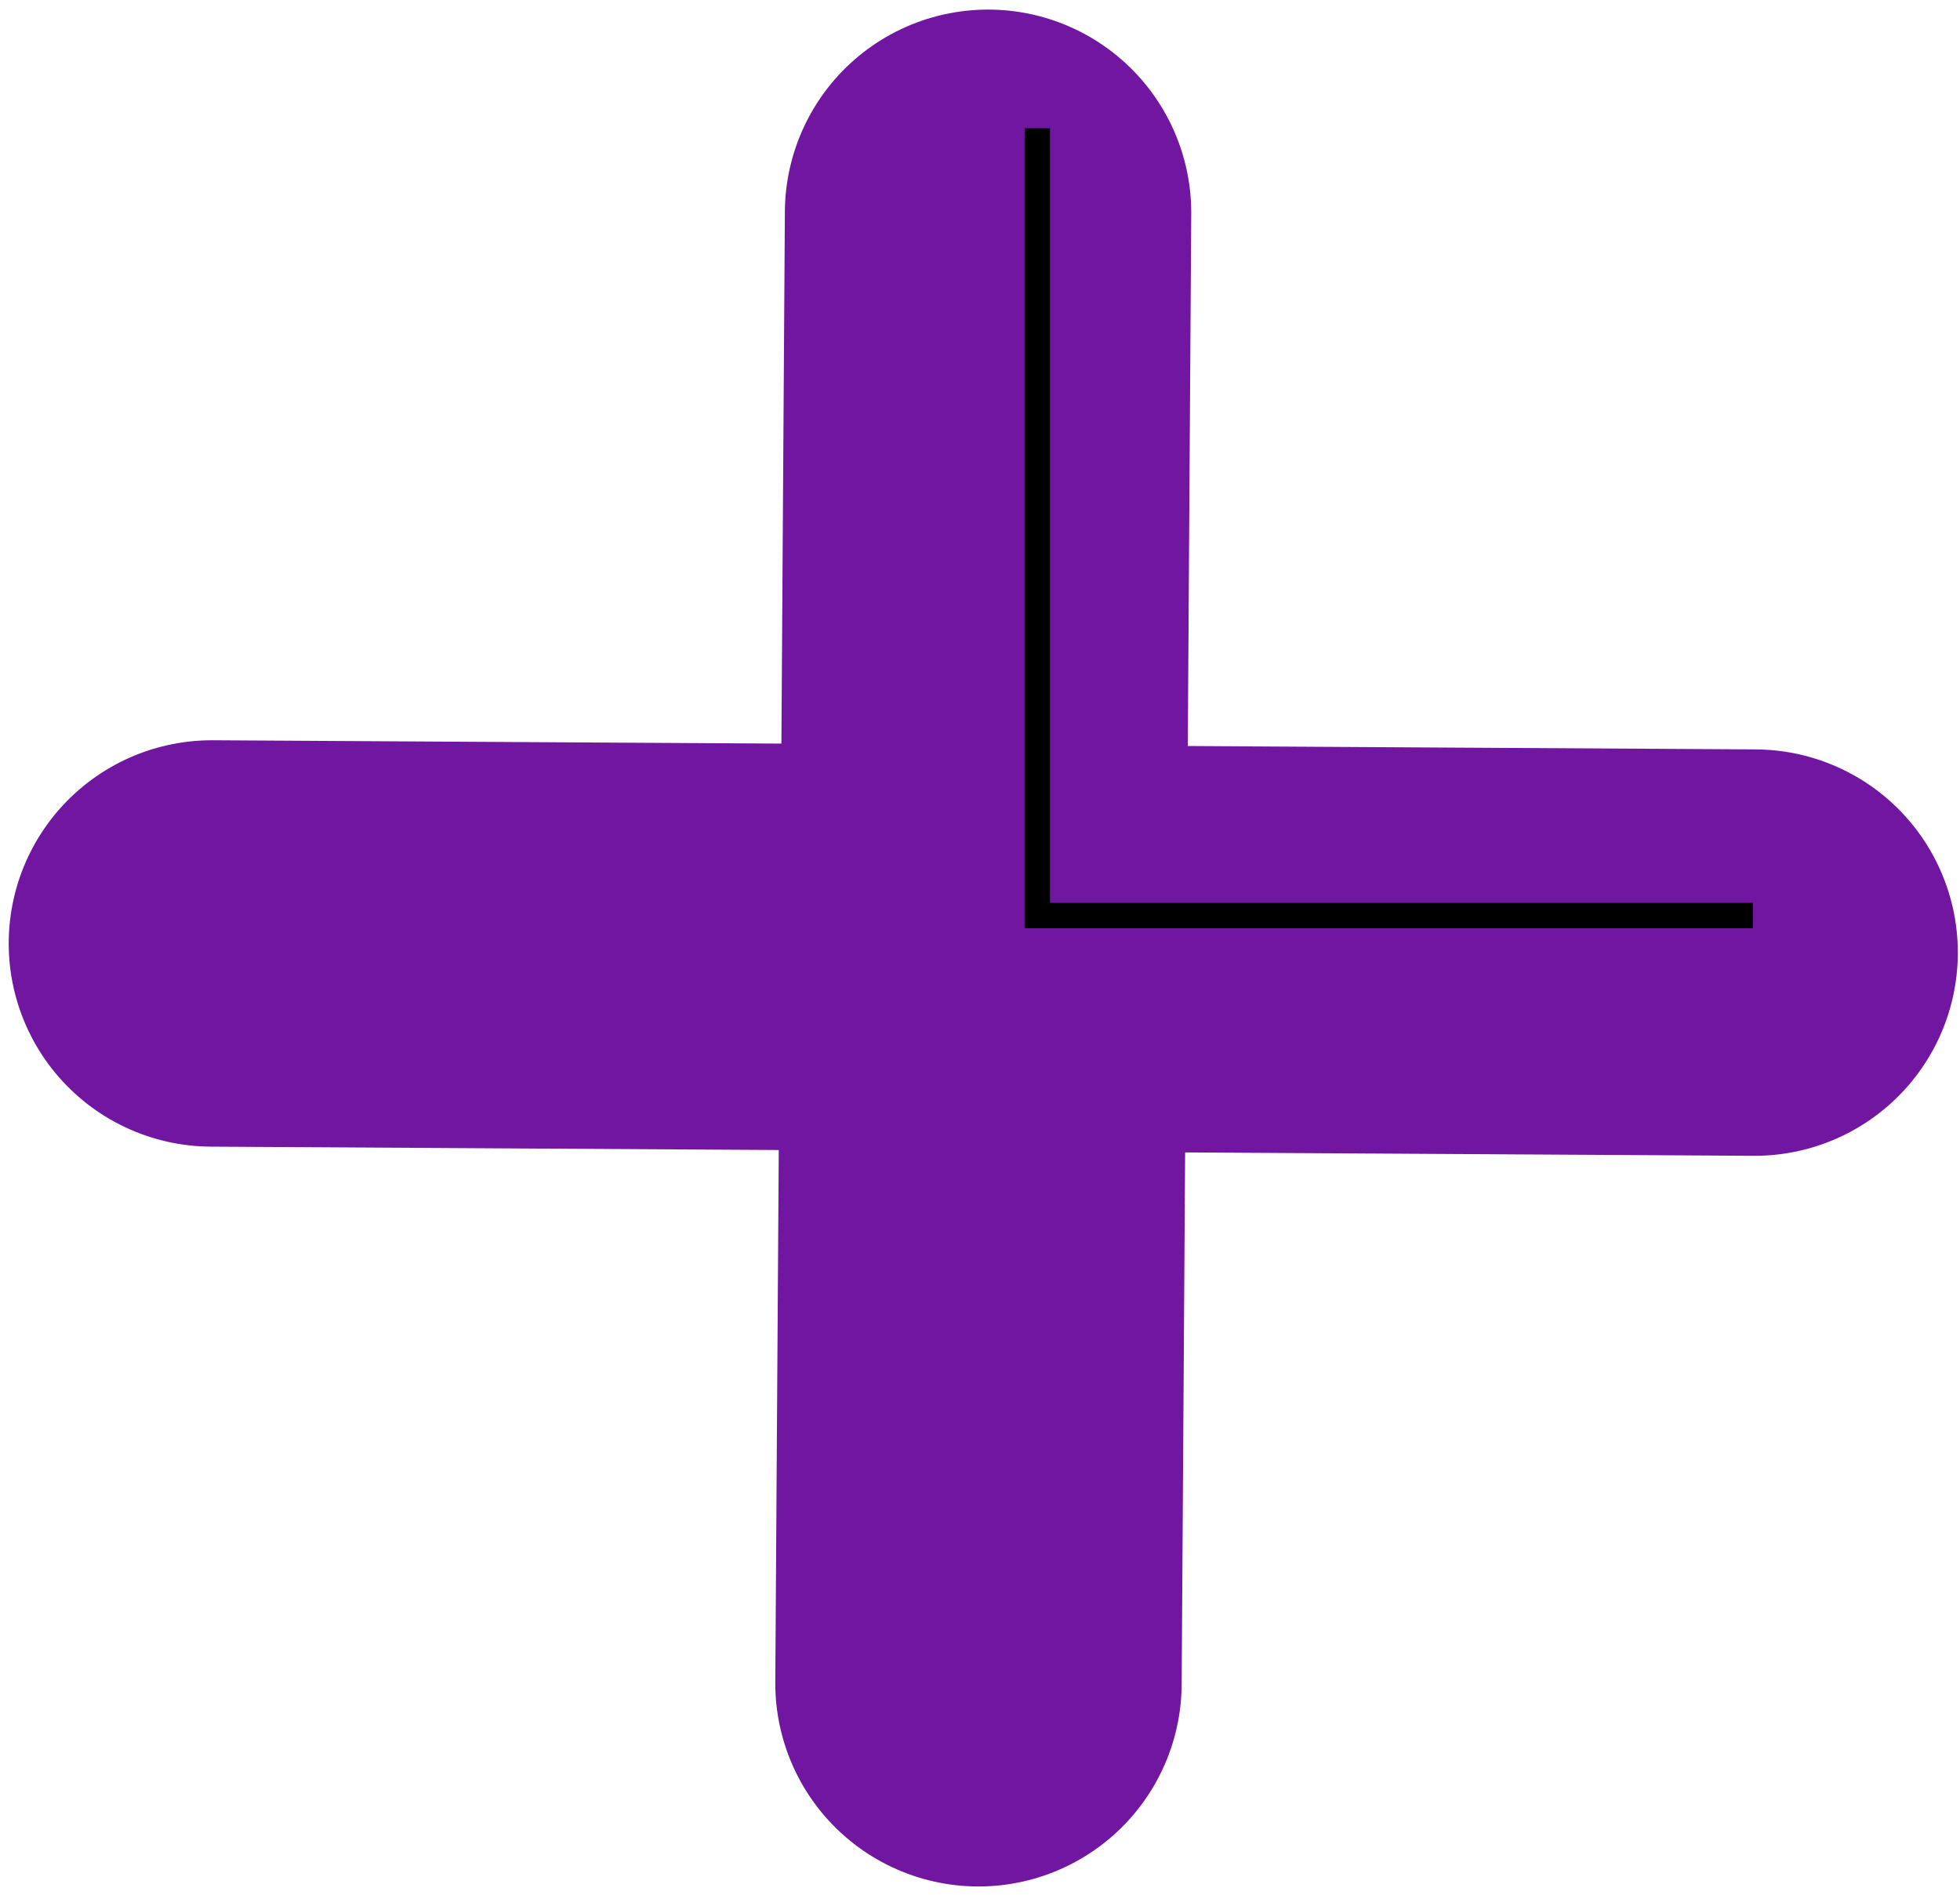 <svg width="90" height="87" viewBox="0 0 90 87" fill="none" xmlns="http://www.w3.org/2000/svg">
<path d="M44.93 77.29L45.37 9.77" stroke="#7116A0" stroke-width="18.66" stroke-miterlimit="10" stroke-linecap="round" stroke-linejoin="round"/>
<path d="M9.73 43.32L80.57 43.74" stroke="#7116A0" stroke-width="18.66" stroke-miterlimit="10" stroke-linecap="round" stroke-linejoin="round"/>
<path d="M47.63 5.89V42.04H80.49" stroke="black" stroke-width="1.166" stroke-miterlimit="10"/>
</svg>

